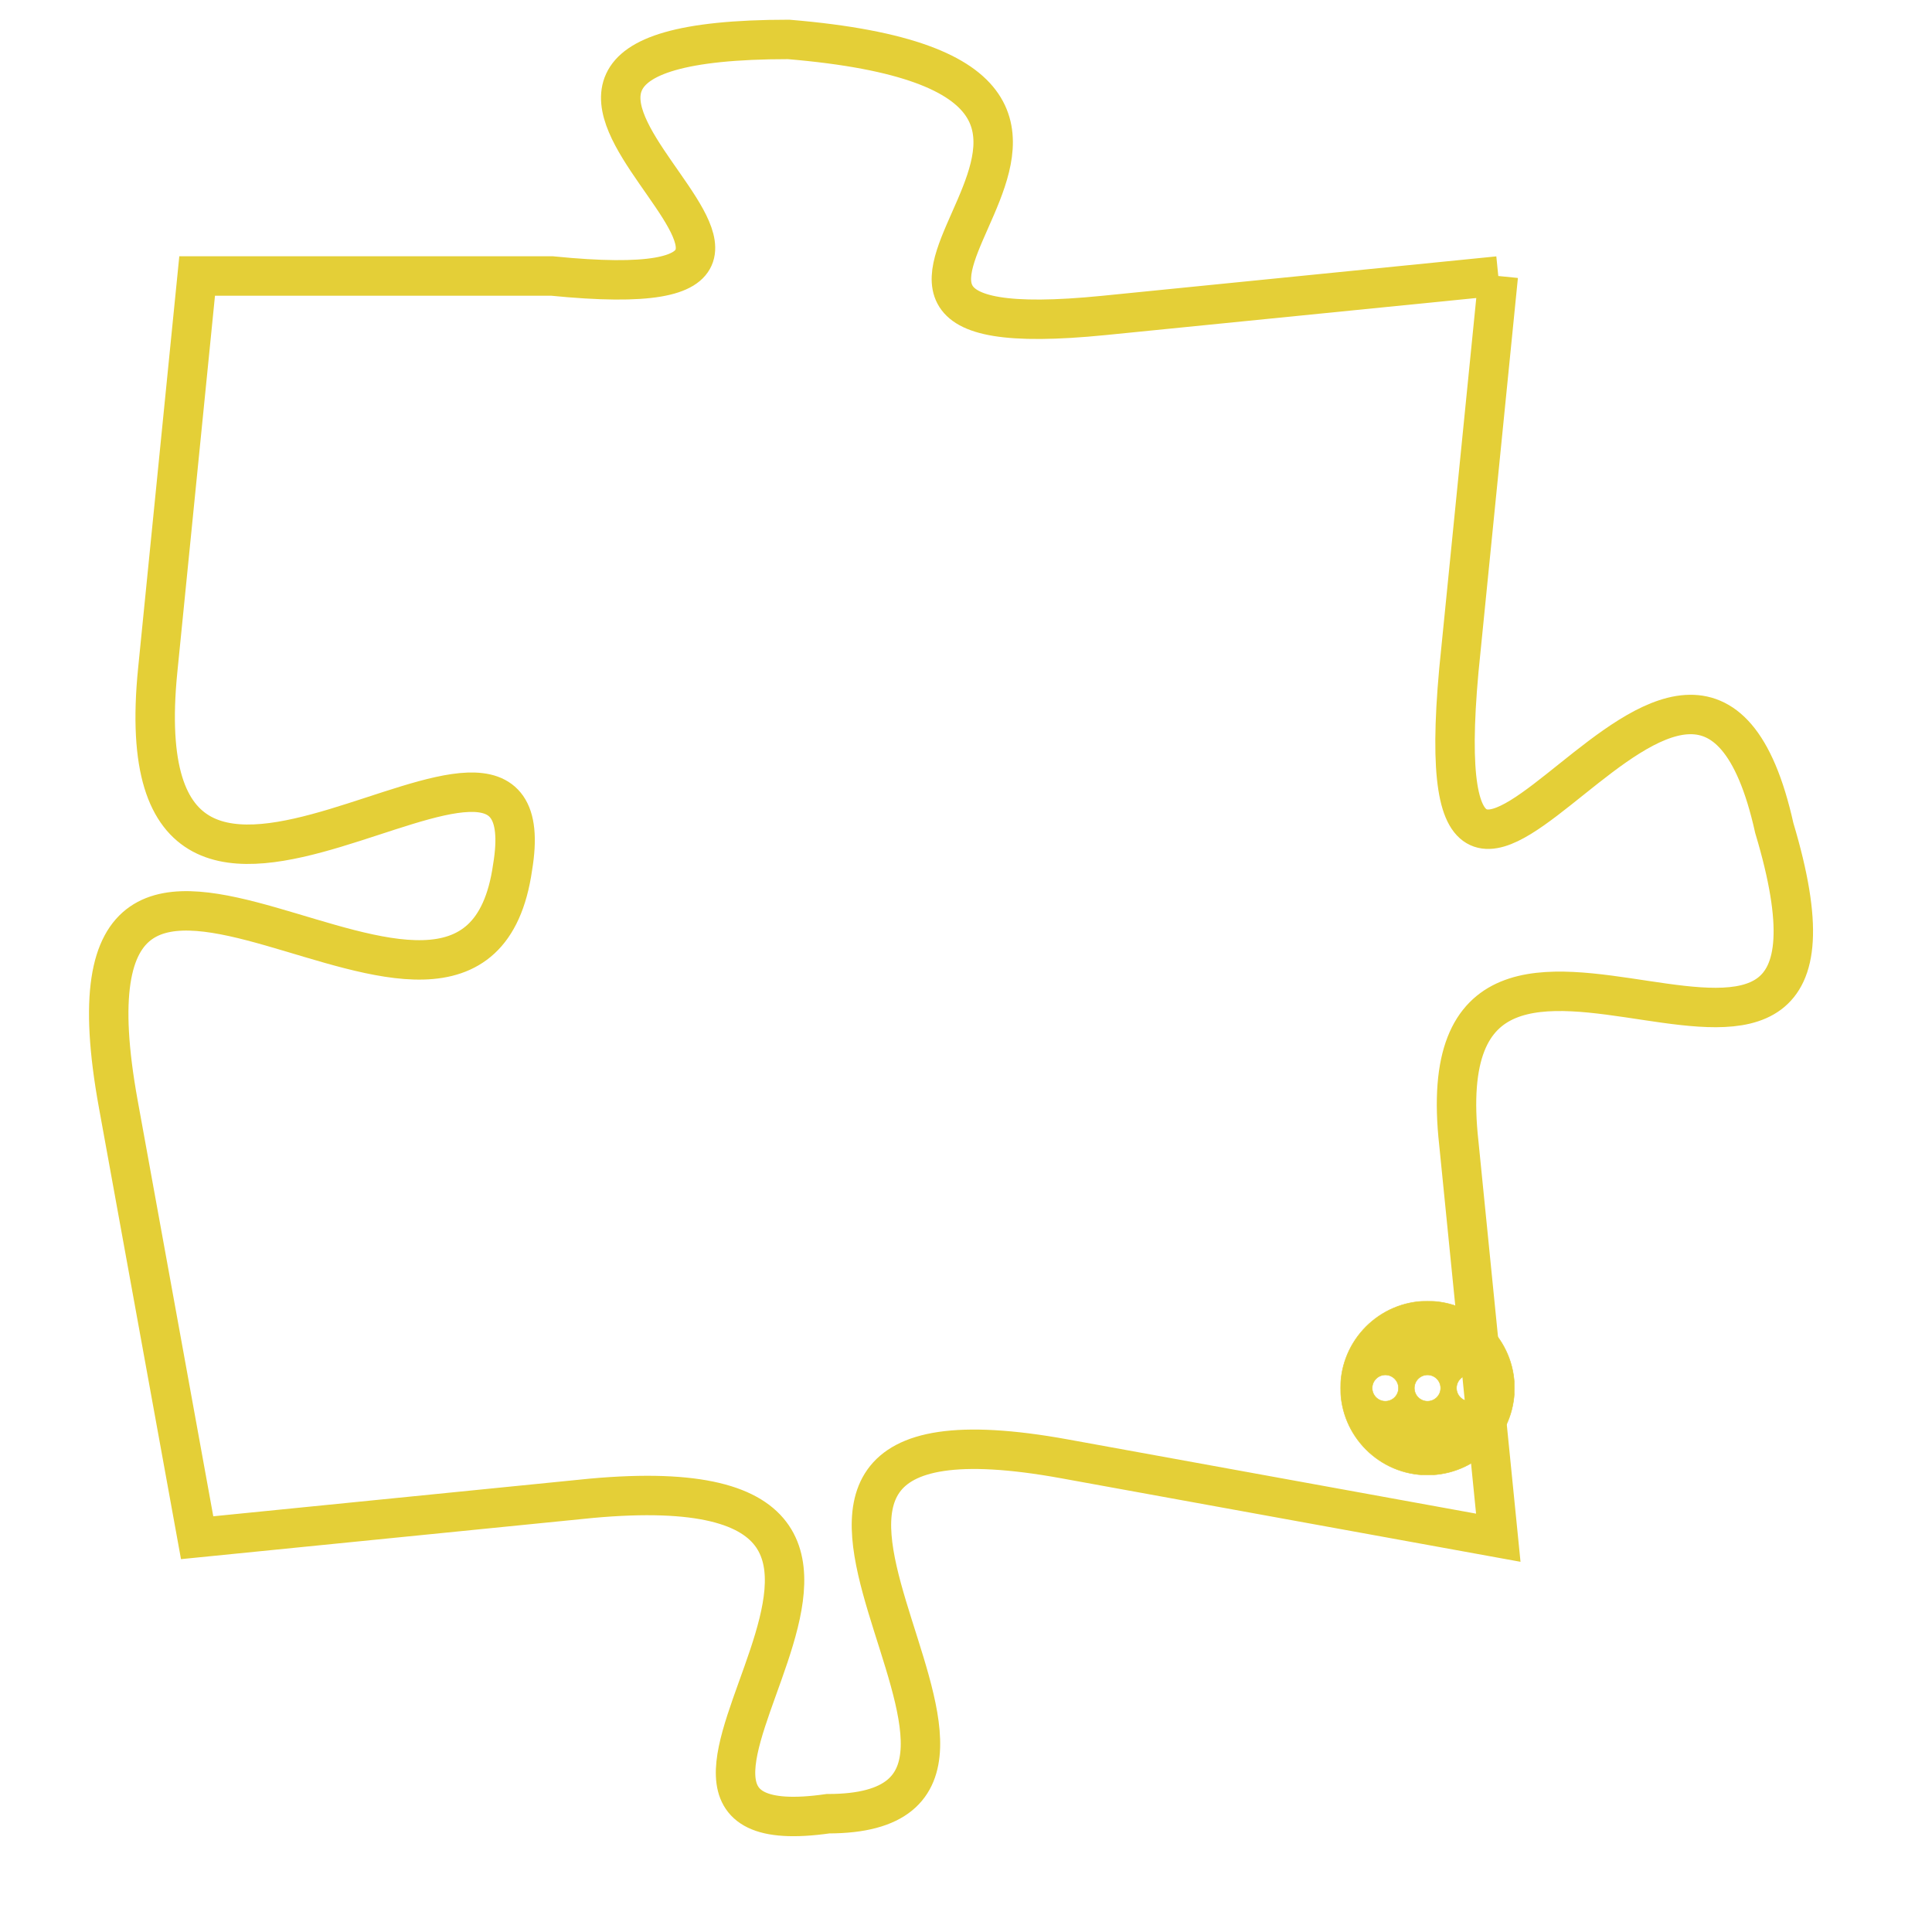 <svg version="1.1" xmlns="http://www.w3.org/2000/svg" xmlns:xlink="http://www.w3.org/1999/xlink" fill="transparent" x="0" y="0" width="350" height="350" preserveAspectRatio="xMinYMin slice"><style type="text/css">.links{fill:transparent;stroke: #E4CF37;}.links:hover{fill:#63D272; opacity:0.4;}</style><defs><g id="allt"><path id="t7418" d="M297,1824 L287,1825 C277,1826 291,1819 279,1818 C268,1818 283,1825 273,1824 L264,1824 264,1824 L263,1834 C262,1844 273,1833 272,1839 C271,1846 260,1834 262,1845 L264,1856 264,1856 L274,1855 C285,1854 273,1864 280,1863 C287,1863 275,1852 286,1854 L297,1856 297,1856 L296,1846 C295,1837 307,1848 304,1838 C302,1829 295,1845 296,1834 L297,1824"/></g><clipPath id="c" clipRule="evenodd" fill="transparent"><use href="#t7418"/></clipPath></defs><svg viewBox="259 1817 49 48" preserveAspectRatio="xMinYMin meet"><svg width="4380" height="2430"><g><image crossorigin="anonymous" x="0" y="0" href="https://nftpuzzle.license-token.com/assets/completepuzzle.svg" width="100%" height="100%" /><g class="links"><use href="#t7418"/></g></g></svg><svg x="293" y="1850" height="9%" width="9%" viewBox="0 0 330 330"><g><a xlink:href="https://nftpuzzle.license-token.com/" class="links"><title>See the most innovative NFT based token software licensing project</title><path fill="#E4CF37" id="more" d="M165,0C74.019,0,0,74.019,0,165s74.019,165,165,165s165-74.019,165-165S255.981,0,165,0z M85,190 c-13.785,0-25-11.215-25-25s11.215-25,25-25s25,11.215,25,25S98.785,190,85,190z M165,190c-13.785,0-25-11.215-25-25 s11.215-25,25-25s25,11.215,25,25S178.785,190,165,190z M245,190c-13.785,0-25-11.215-25-25s11.215-25,25-25 c13.785,0,25,11.215,25,25S258.785,190,245,190z"></path></a></g></svg></svg></svg>